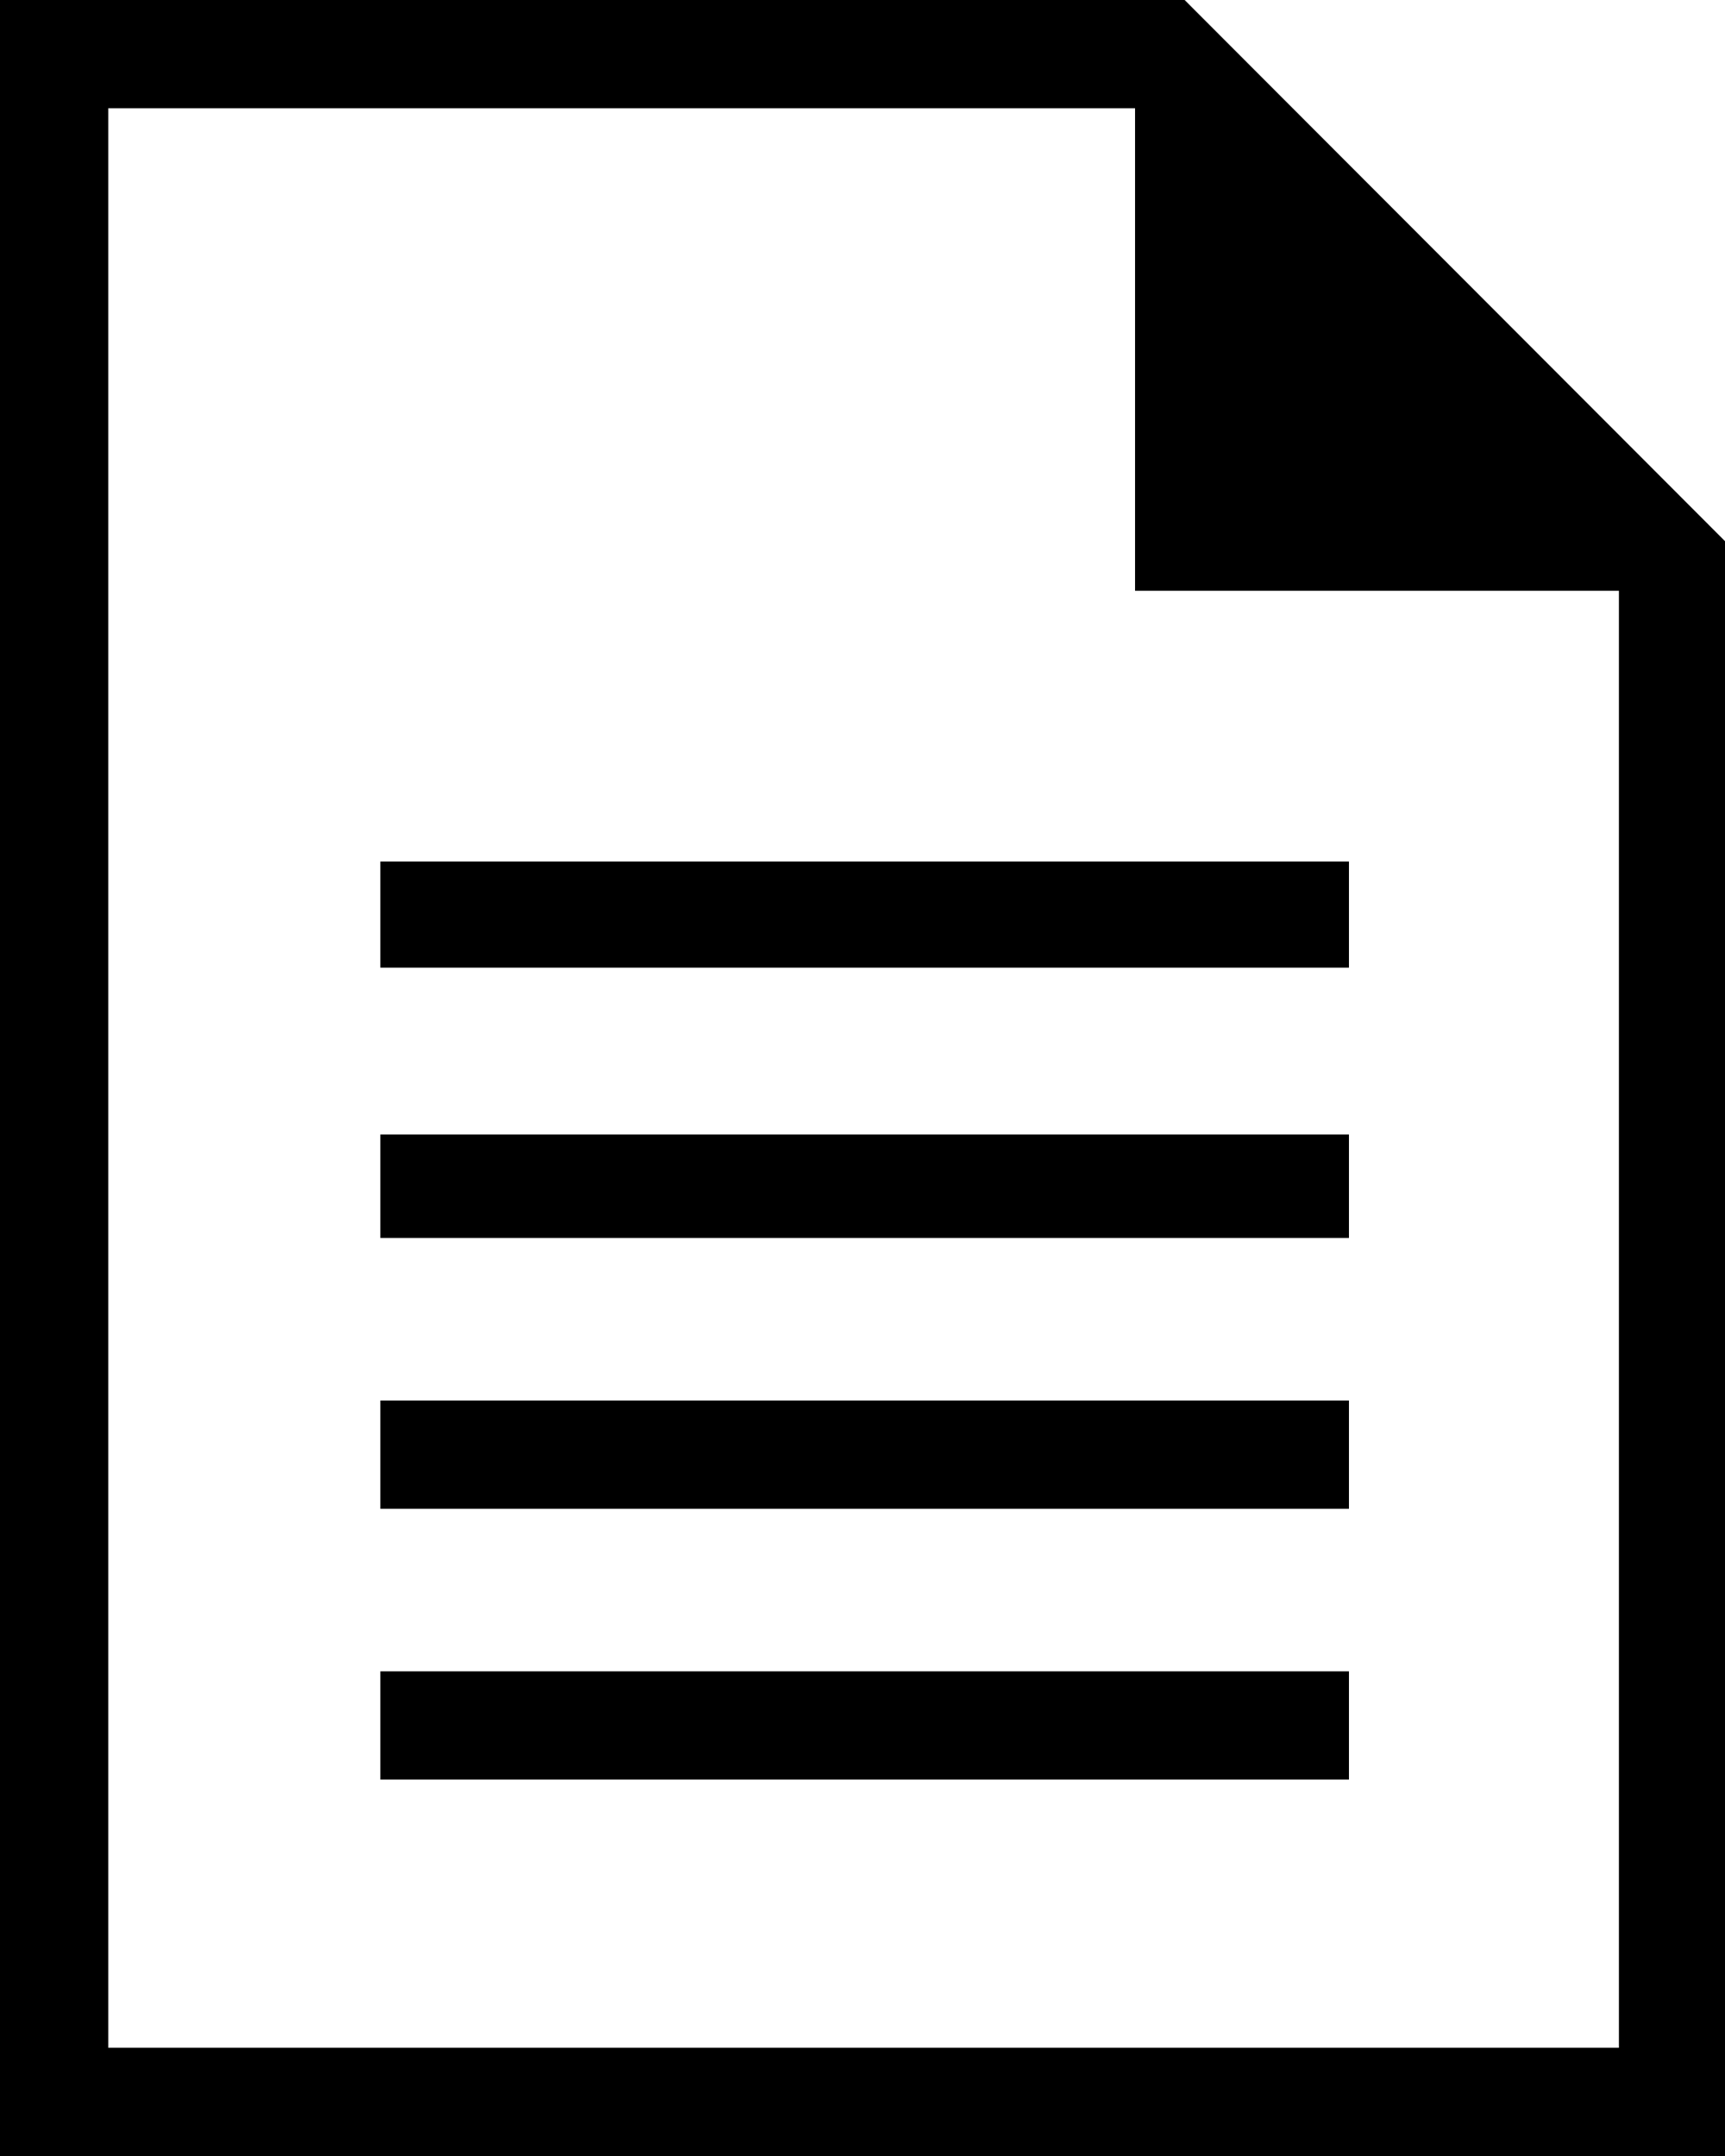 <?xml version="1.0" encoding="UTF-8"?>
<svg width="40" height="50" content='&lt;mxfile host="Electron" modified="2021-08-31T22:43:48.827Z" agent="5.0 (X11; Linux x86_64) AppleWebKit/537.36 (KHTML, like Gecko) draw.io/14.9.6 Chrome/89.0.439.128 Electron/12.0.16 Safari/537.36" etag="mwwE_eLmFJ5TGASaSu6o" version="14.9.6" type="device"&gt;&lt;diagram id="y4ALkXUgV4xuk9qIzCQE" name="Page-1"&gt;jZNNc4IwEIZ/DUcdILbSY0VtD+2M1rE9R1ghY8KmISr21zeR8FXHmV4Y9tmv7JuNR2JRvSgq83dMgXuhn1YemXthGEwj87Xg4gCZ1iBTLHWoAxv2Aw76jh5ZCuUgUCNyzeQQJlgUkOgBo0rheRi2Rz7sKmkGN2CTUH5Lv1iq85pG4bTjr8CyvOkcPD7VHkGbYDdJmdMUzz1EFh6JFaKu/0QVA7faNbrUecs73vZgCgr9n4TdCMLVdntY00//+PG9XE9G1chVOVF+dAO7w+pLowAtZS3snlVgas0kskKDWpxMY6tuYFg7nG+MlJa5jbwauRa8CdIKDxAjR2VIgYXpMON0B3yFJdMMC4MTsMWN4wRKM3MRb38Cdqg1il7AM2eZdWiUhlJntXX2jPOmpxcS3w+iaF4fWdoRRZXZzR2LMqEwvmZJxUoYp5gchRW3lsh0g+qu9kF7o+YlAArQ6mJCXAJ5cEvgXgGJnH3udmriUN5bpyaNui3O2srdRZsfd9eN2e3U1dd7mGTxCw==&lt;/diagram&gt;&lt;/mxfile&gt;' version="1.1" viewBox="-.5 -.5 40 50" xmlns="http://www.w3.org/2000/svg" xmlns:cc="http://creativecommons.org/ns#" xmlns:dc="http://purl.org/dc/elements/1.1/" xmlns:rdf="http://www.w3.org/1999/02/22-rdf-syntax-ns#">
 <g transform="translate(-.5 -.5)" pointer-events="all">
  <rect width="40" height="50" fill="none"/>
  <path d="m0 50v-50h27.47l12.53 12.55v37.45zm2.51-2.51h35.03v-33.79h-11.22v-11.19h-23.81zm6.31-6.22v-2.51h22.46v2.51zm22.46-6.28h-22.46v-2.51h22.46zm-22.46-6.28v-2.4h22.46v2.4zm22.46-6.27h-22.46v-2.46h22.46z"/>
 </g>
</svg>
